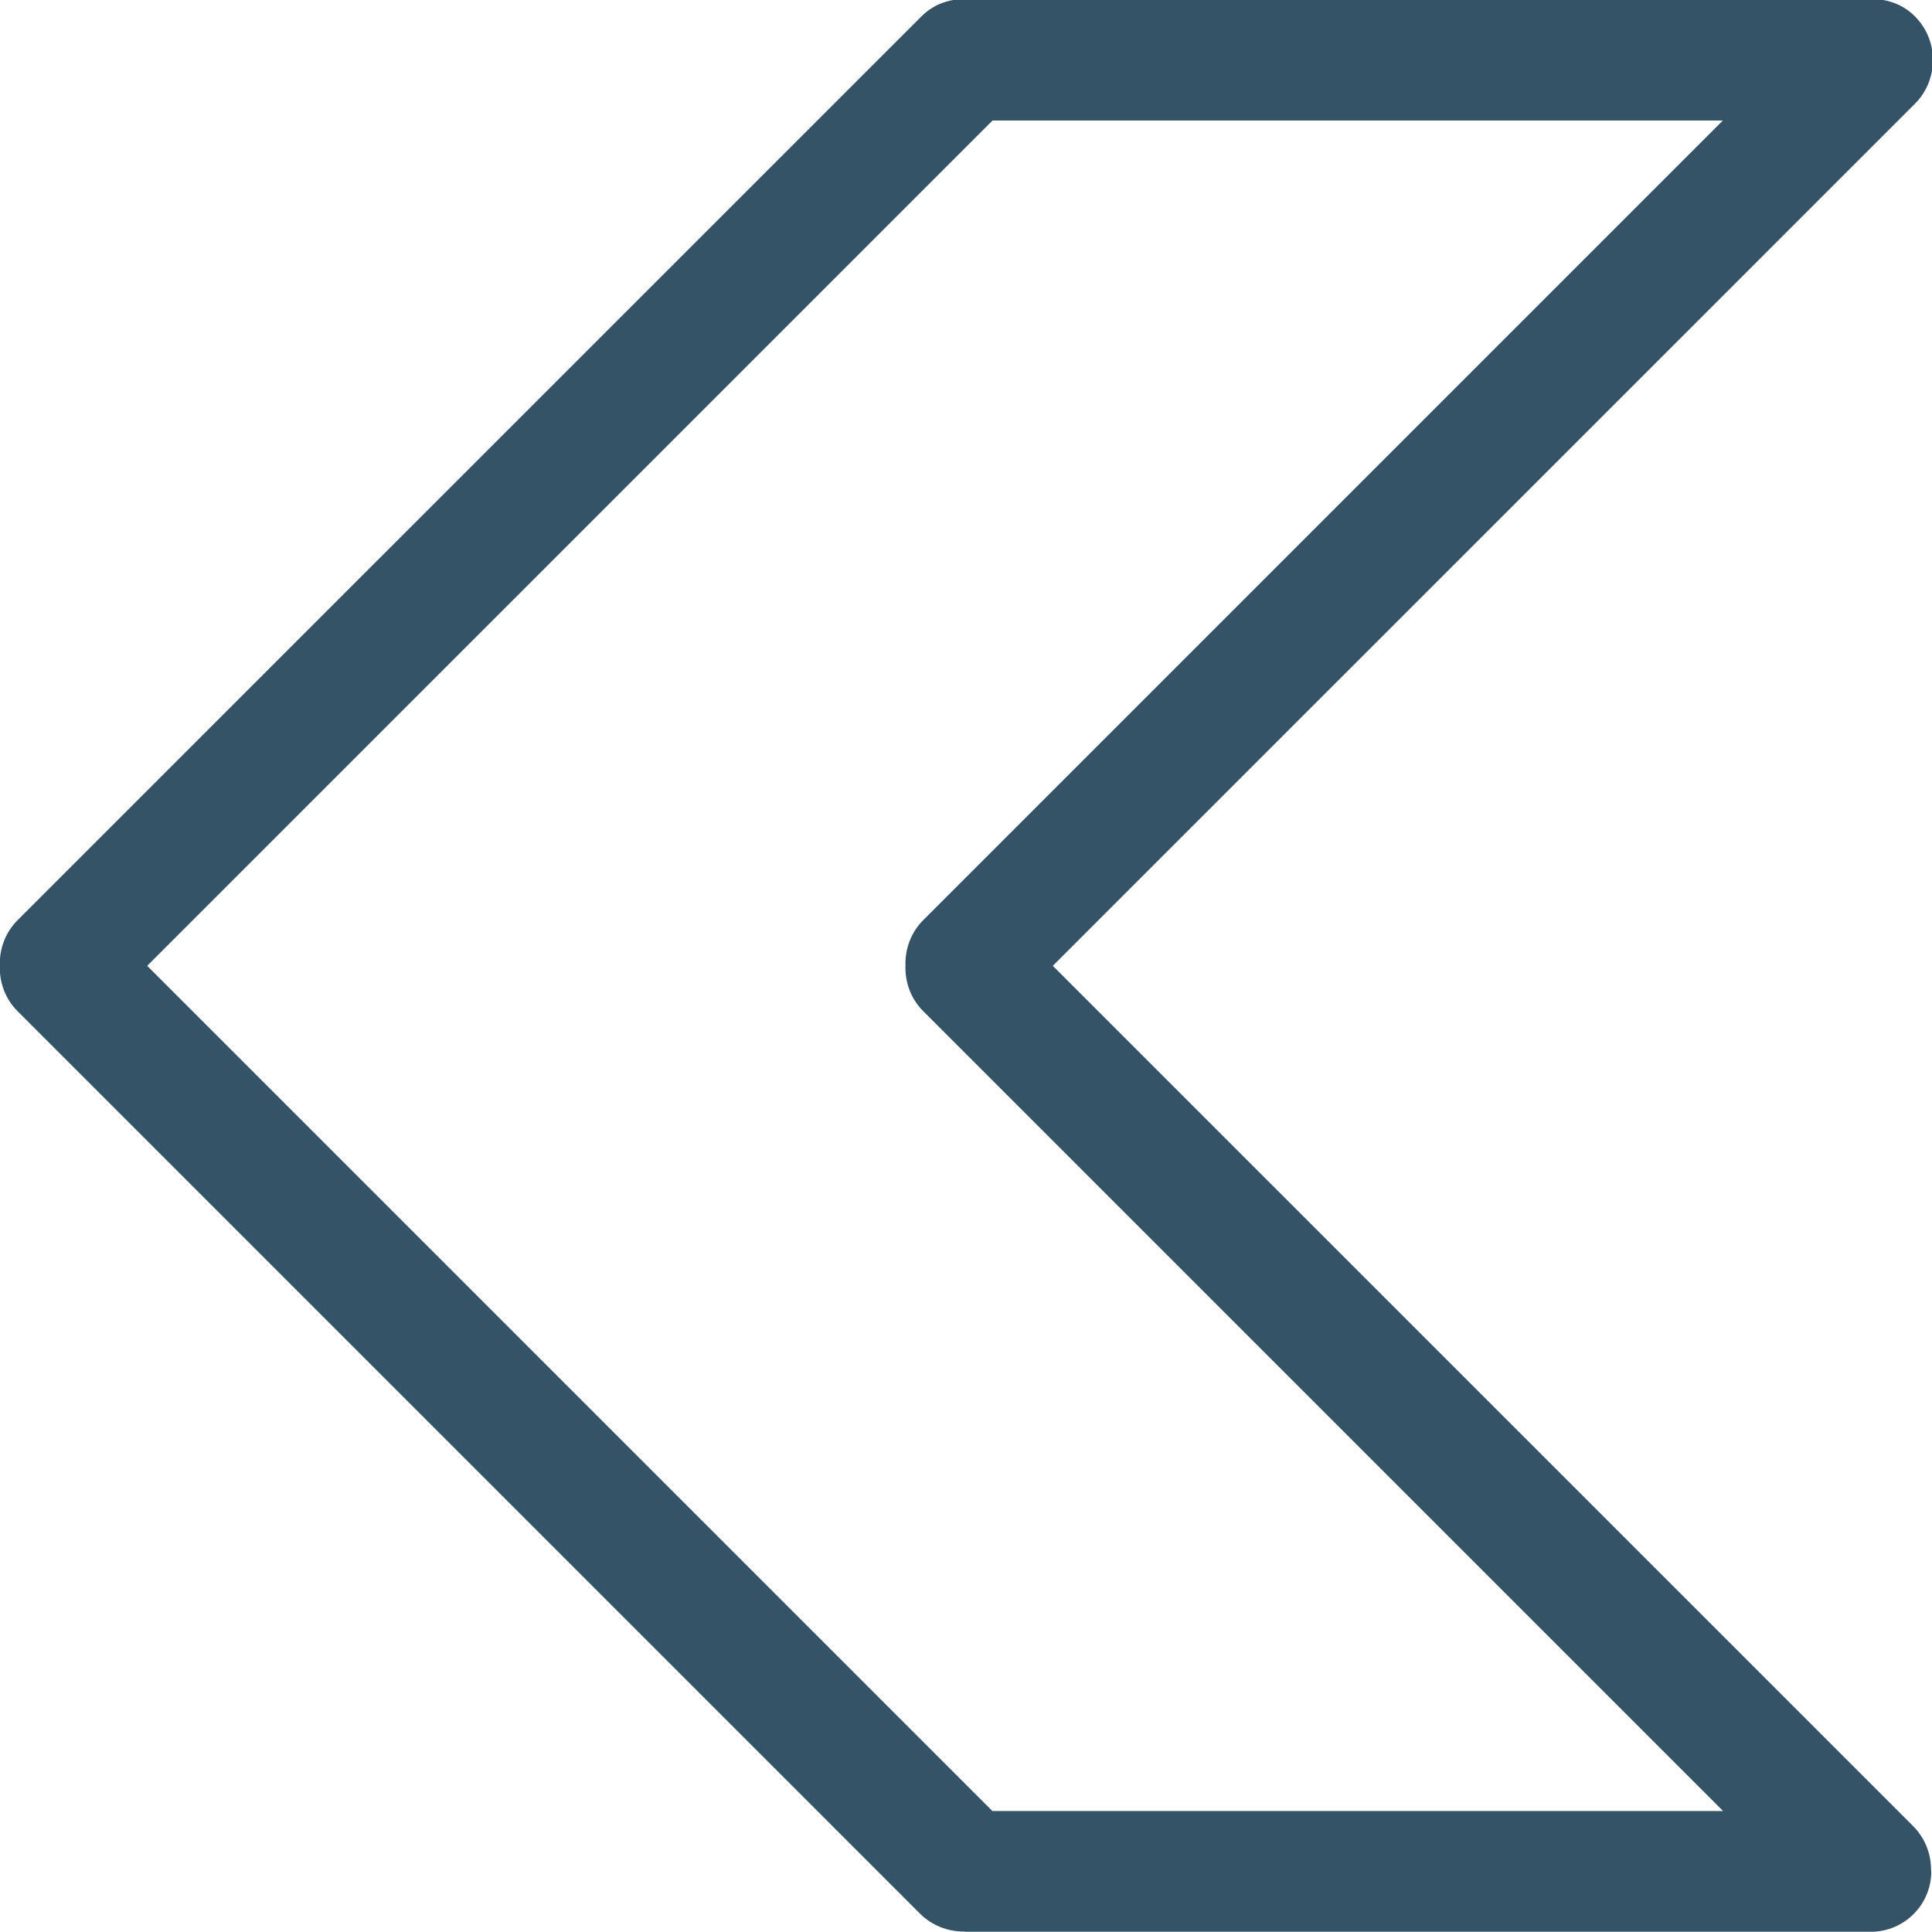 <?xml version="1.0" ?><!DOCTYPE svg  PUBLIC '-//W3C//DTD SVG 1.1//EN'  'http://www.w3.org/Graphics/SVG/1.1/DTD/svg11.dtd'><svg enable-background="new 0 0 32 32"  id="Слой_1" version="1.1" viewBox="0 0 32 32"  xml:space="preserve" xmlns="http://www.w3.org/2000/svg" xmlns:xlink="http://www.w3.org/1999/xlink"><path clip-rule="evenodd" d="M0.291,16.749l14.944,14.944  c0.202,0.202,0.467,0.301,0.731,0.299c0.008,0,0.014,0.004,0.022,0.004h15c0.552,0,1-0.448,1-1c0-0.008-0.004-0.014-0.004-0.022  c0.002-0.264-0.097-0.529-0.299-0.731L17.438,15.997L31.715,1.721c0.401-0.401,0.401-1.051,0-1.452  c-0.238-0.238-0.561-0.317-0.87-0.273l-14.711,0c-0.309-0.044-0.632,0.035-0.87,0.273L0.292,15.24  c-0.208,0.208-0.303,0.482-0.295,0.755C-0.011,16.267,0.083,16.541,0.291,16.749z M16.44,1.996h12.096L15.292,15.24  c-0.208,0.208-0.303,0.482-0.295,0.755c-0.008,0.272,0.087,0.546,0.295,0.754l13.247,13.247H16.437L2.438,15.997L16.44,1.996z" fill="#355366" fill-rule="evenodd" id="Border_Arrow_Left"/><g/><g/><g/><g/><g/><g/></svg>